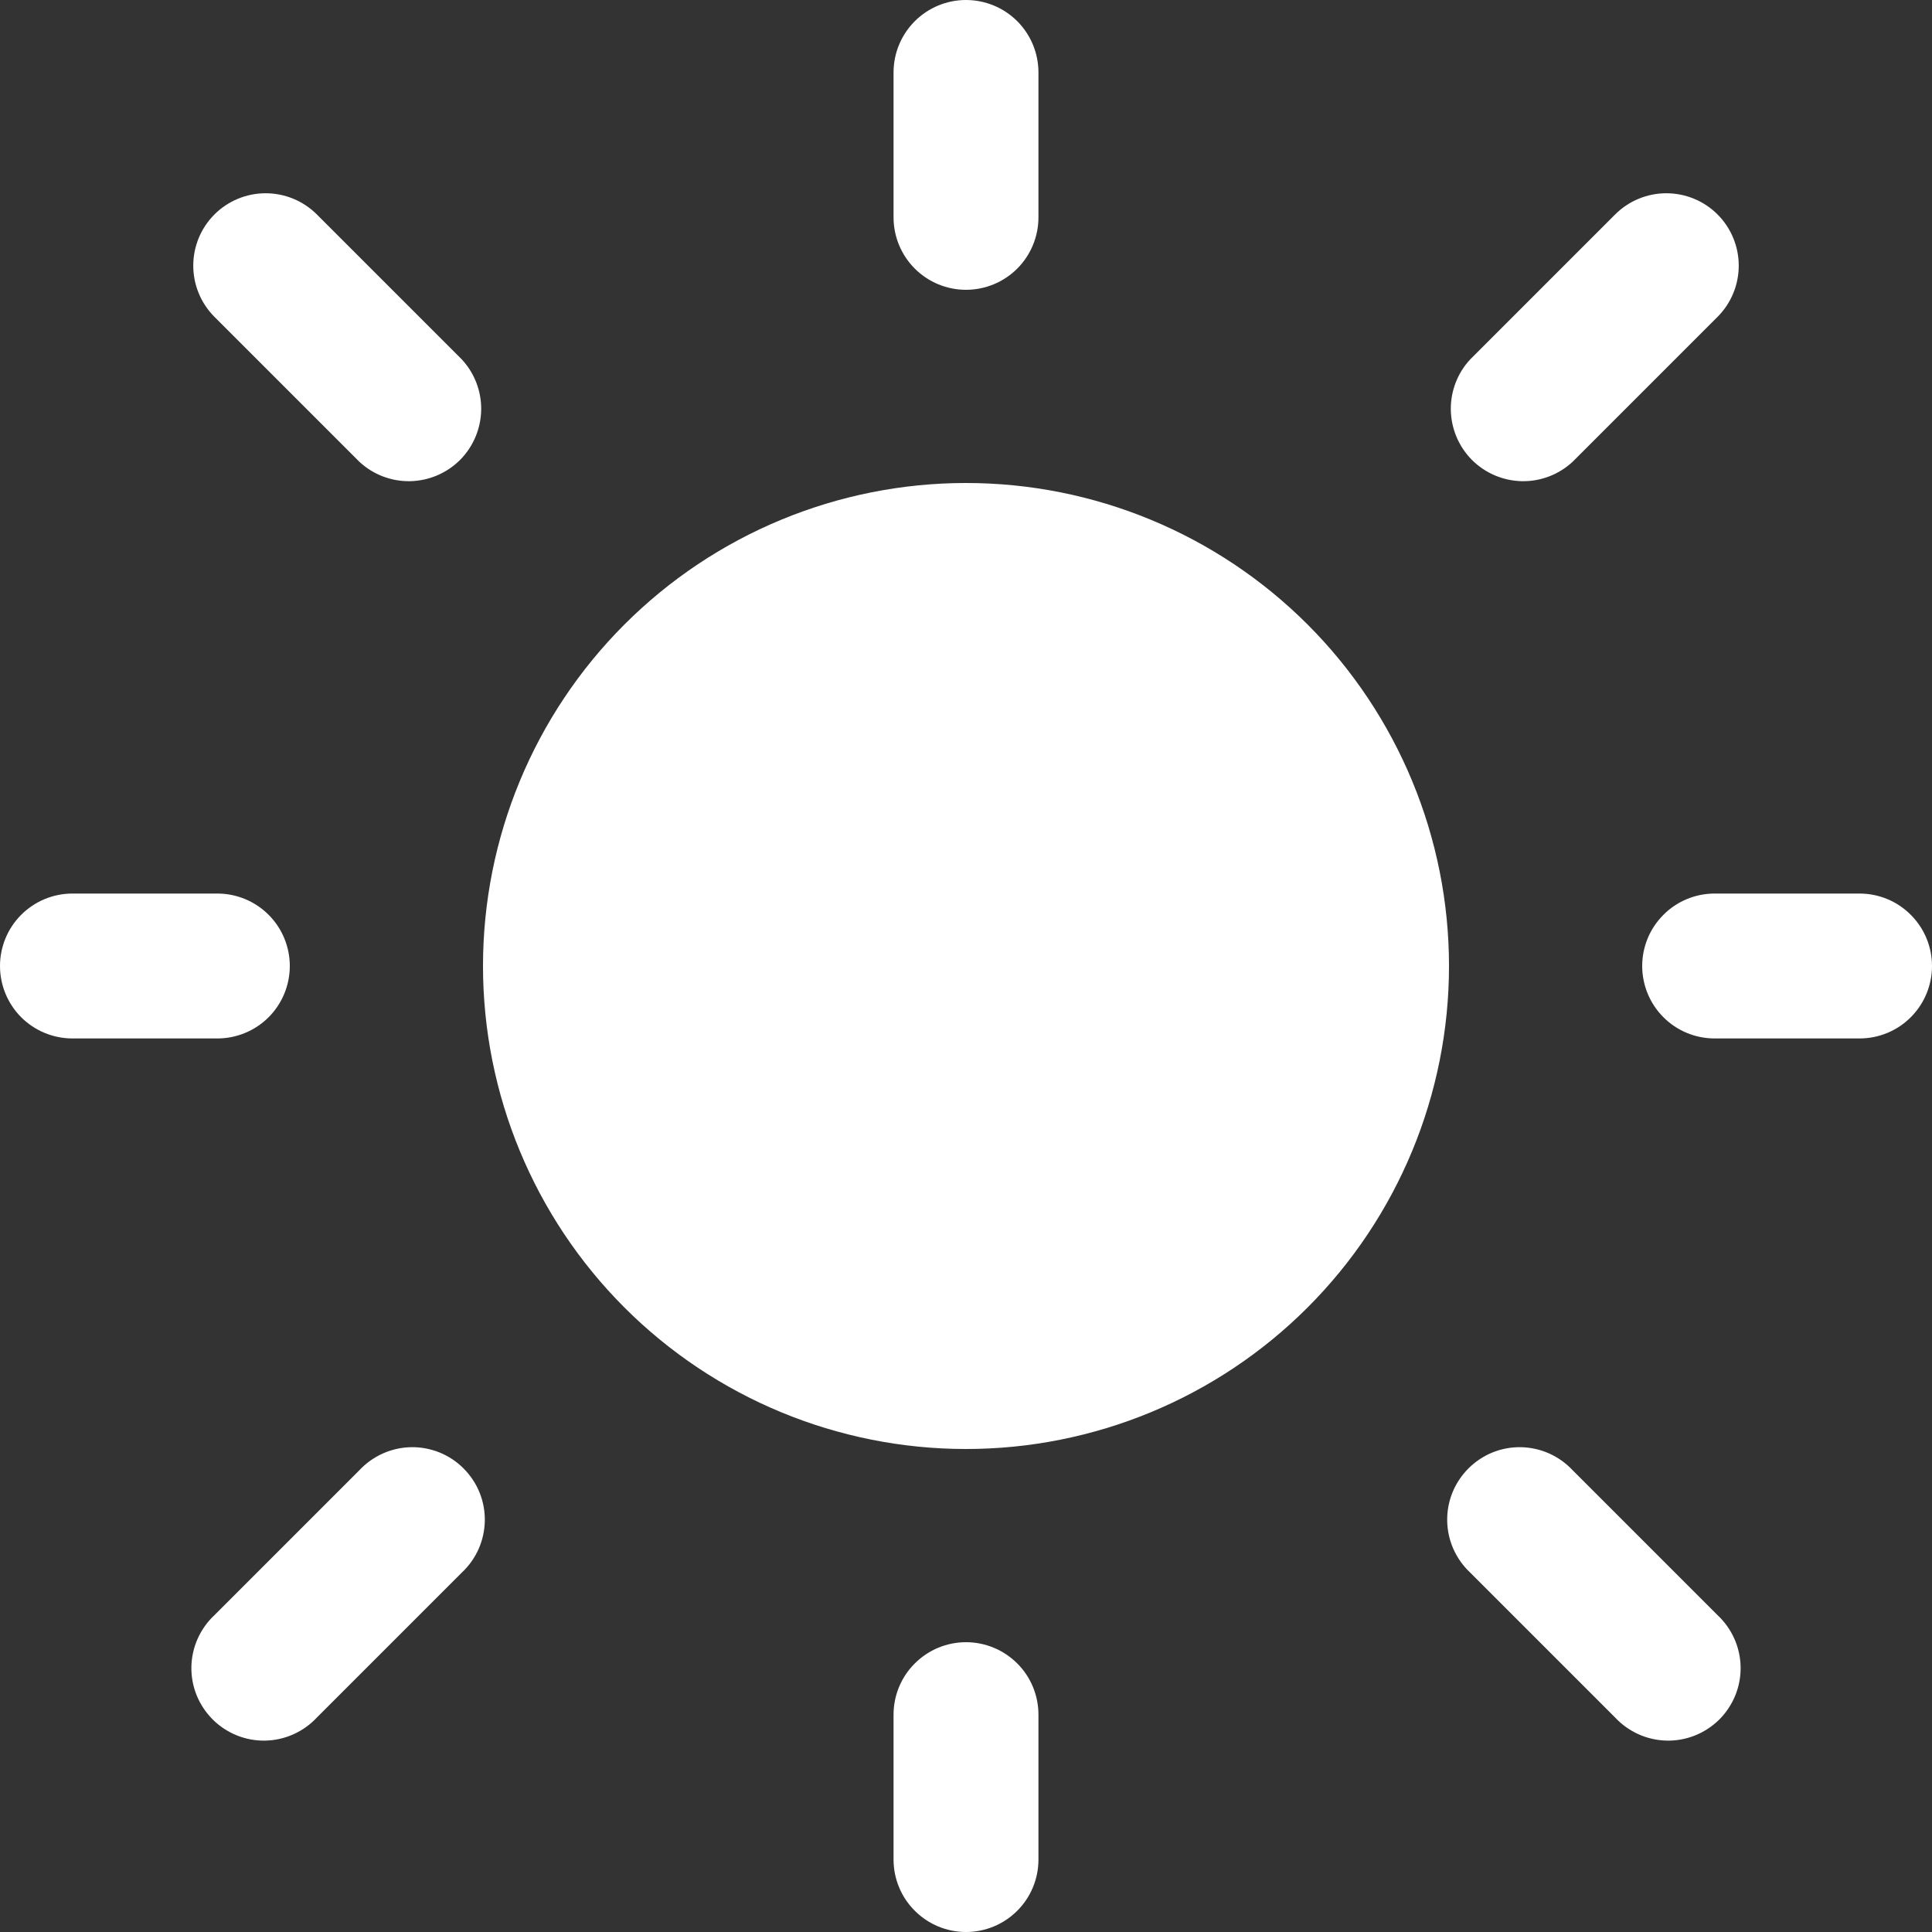 <svg width="32" height="32" viewBox="0 0 32 32" fill="none" xmlns="http://www.w3.org/2000/svg">
<rect x="0" y="0" width="32" height="32" fill="#333333" stroke="none"/>
<path d="M16 0C16.318 0 16.623 0.126 16.849 0.351C17.074 0.577 17.2 0.882 17.2 1.2V3.6C17.2 3.918 17.074 4.223 16.849 4.449C16.623 4.674 16.318 4.8 16 4.8C15.682 4.8 15.377 4.674 15.152 4.449C14.926 4.223 14.8 3.918 14.8 3.6V1.2C14.8 0.882 14.926 0.577 15.152 0.351C15.377 0.126 15.682 0 16 0ZM24 16C24 18.122 23.157 20.157 21.657 21.657C20.157 23.157 18.122 24 16 24C13.878 24 11.843 23.157 10.343 21.657C8.843 20.157 8 18.122 8 16C8 13.878 8.843 11.843 10.343 10.343C11.843 8.843 13.878 8 16 8C18.122 8 20.157 8.843 21.657 10.343C23.157 11.843 24 13.878 24 16ZM30.8 17.2C31.118 17.2 31.424 17.074 31.648 16.849C31.874 16.623 32 16.318 32 16C32 15.682 31.874 15.377 31.648 15.152C31.424 14.926 31.118 14.8 30.8 14.8H28.4C28.082 14.8 27.776 14.926 27.552 15.152C27.326 15.377 27.2 15.682 27.2 16C27.2 16.318 27.326 16.623 27.552 16.849C27.776 17.074 28.082 17.2 28.4 17.2H30.8ZM16 27.2C16.318 27.2 16.623 27.326 16.849 27.552C17.074 27.776 17.2 28.082 17.2 28.4V30.8C17.2 31.118 17.074 31.424 16.849 31.648C16.623 31.874 16.318 32 16 32C15.682 32 15.377 31.874 15.152 31.648C14.926 31.424 14.8 31.118 14.8 30.8V28.4C14.8 28.082 14.926 27.776 15.152 27.552C15.377 27.326 15.682 27.2 16 27.2ZM3.6 17.2C3.918 17.2 4.223 17.074 4.449 16.849C4.674 16.623 4.8 16.318 4.8 16C4.8 15.682 4.674 15.377 4.449 15.152C4.223 14.926 3.918 14.8 3.6 14.8H1.2C0.882 14.8 0.577 14.926 0.351 15.152C0.126 15.377 0 15.682 0 16C0 16.318 0.126 16.623 0.351 16.849C0.577 17.074 0.882 17.2 1.2 17.2H3.6ZM3.552 3.552C3.777 3.327 4.082 3.201 4.4 3.201C4.718 3.201 5.023 3.327 5.248 3.552L7.648 5.952C7.86 6.179 7.975 6.48 7.97 6.791C7.964 7.102 7.838 7.399 7.619 7.619C7.399 7.838 7.102 7.964 6.791 7.97C6.48 7.975 6.179 7.86 5.952 7.648L3.552 5.248C3.327 5.023 3.201 4.718 3.201 4.4C3.201 4.082 3.327 3.777 3.552 3.552ZM5.248 28.448C5.138 28.566 5.006 28.66 4.858 28.726C4.711 28.792 4.552 28.827 4.391 28.83C4.23 28.833 4.07 28.803 3.921 28.743C3.771 28.682 3.635 28.592 3.522 28.479C3.408 28.364 3.318 28.229 3.257 28.079C3.197 27.93 3.167 27.77 3.17 27.609C3.173 27.448 3.208 27.289 3.274 27.142C3.34 26.994 3.434 26.862 3.552 26.752L5.952 24.352C6.062 24.234 6.194 24.14 6.342 24.074C6.489 24.008 6.648 23.973 6.809 23.97C6.97 23.967 7.13 23.997 7.279 24.057C7.429 24.118 7.565 24.208 7.678 24.322C7.792 24.436 7.882 24.571 7.943 24.721C8.003 24.87 8.033 25.03 8.03 25.191C8.027 25.352 7.992 25.511 7.926 25.659C7.86 25.806 7.766 25.938 7.648 26.048L5.248 28.448ZM28.448 3.552C28.223 3.327 27.918 3.201 27.6 3.201C27.282 3.201 26.977 3.327 26.752 3.552L24.352 5.952C24.14 6.179 24.025 6.48 24.03 6.791C24.036 7.102 24.162 7.399 24.381 7.619C24.601 7.838 24.898 7.964 25.209 7.97C25.52 7.975 25.82 7.86 26.048 7.648L28.448 5.248C28.673 5.023 28.799 4.718 28.799 4.4C28.799 4.082 28.673 3.777 28.448 3.552ZM26.752 28.448C26.862 28.566 26.994 28.66 27.142 28.726C27.289 28.792 27.448 28.827 27.609 28.83C27.77 28.833 27.93 28.803 28.079 28.743C28.229 28.682 28.364 28.592 28.479 28.479C28.592 28.364 28.682 28.229 28.743 28.079C28.803 27.93 28.833 27.77 28.83 27.609C28.827 27.448 28.792 27.289 28.726 27.142C28.66 26.994 28.566 26.862 28.448 26.752L26.048 24.352C25.938 24.234 25.806 24.14 25.659 24.074C25.511 24.008 25.352 23.973 25.191 23.97C25.03 23.967 24.87 23.997 24.721 24.057C24.571 24.118 24.436 24.208 24.322 24.322C24.208 24.436 24.118 24.571 24.057 24.721C23.997 24.87 23.967 25.03 23.97 25.191C23.973 25.352 24.008 25.511 24.074 25.659C24.14 25.806 24.234 25.938 24.352 26.048L26.752 28.448Z" fill="white"/>
</svg>
